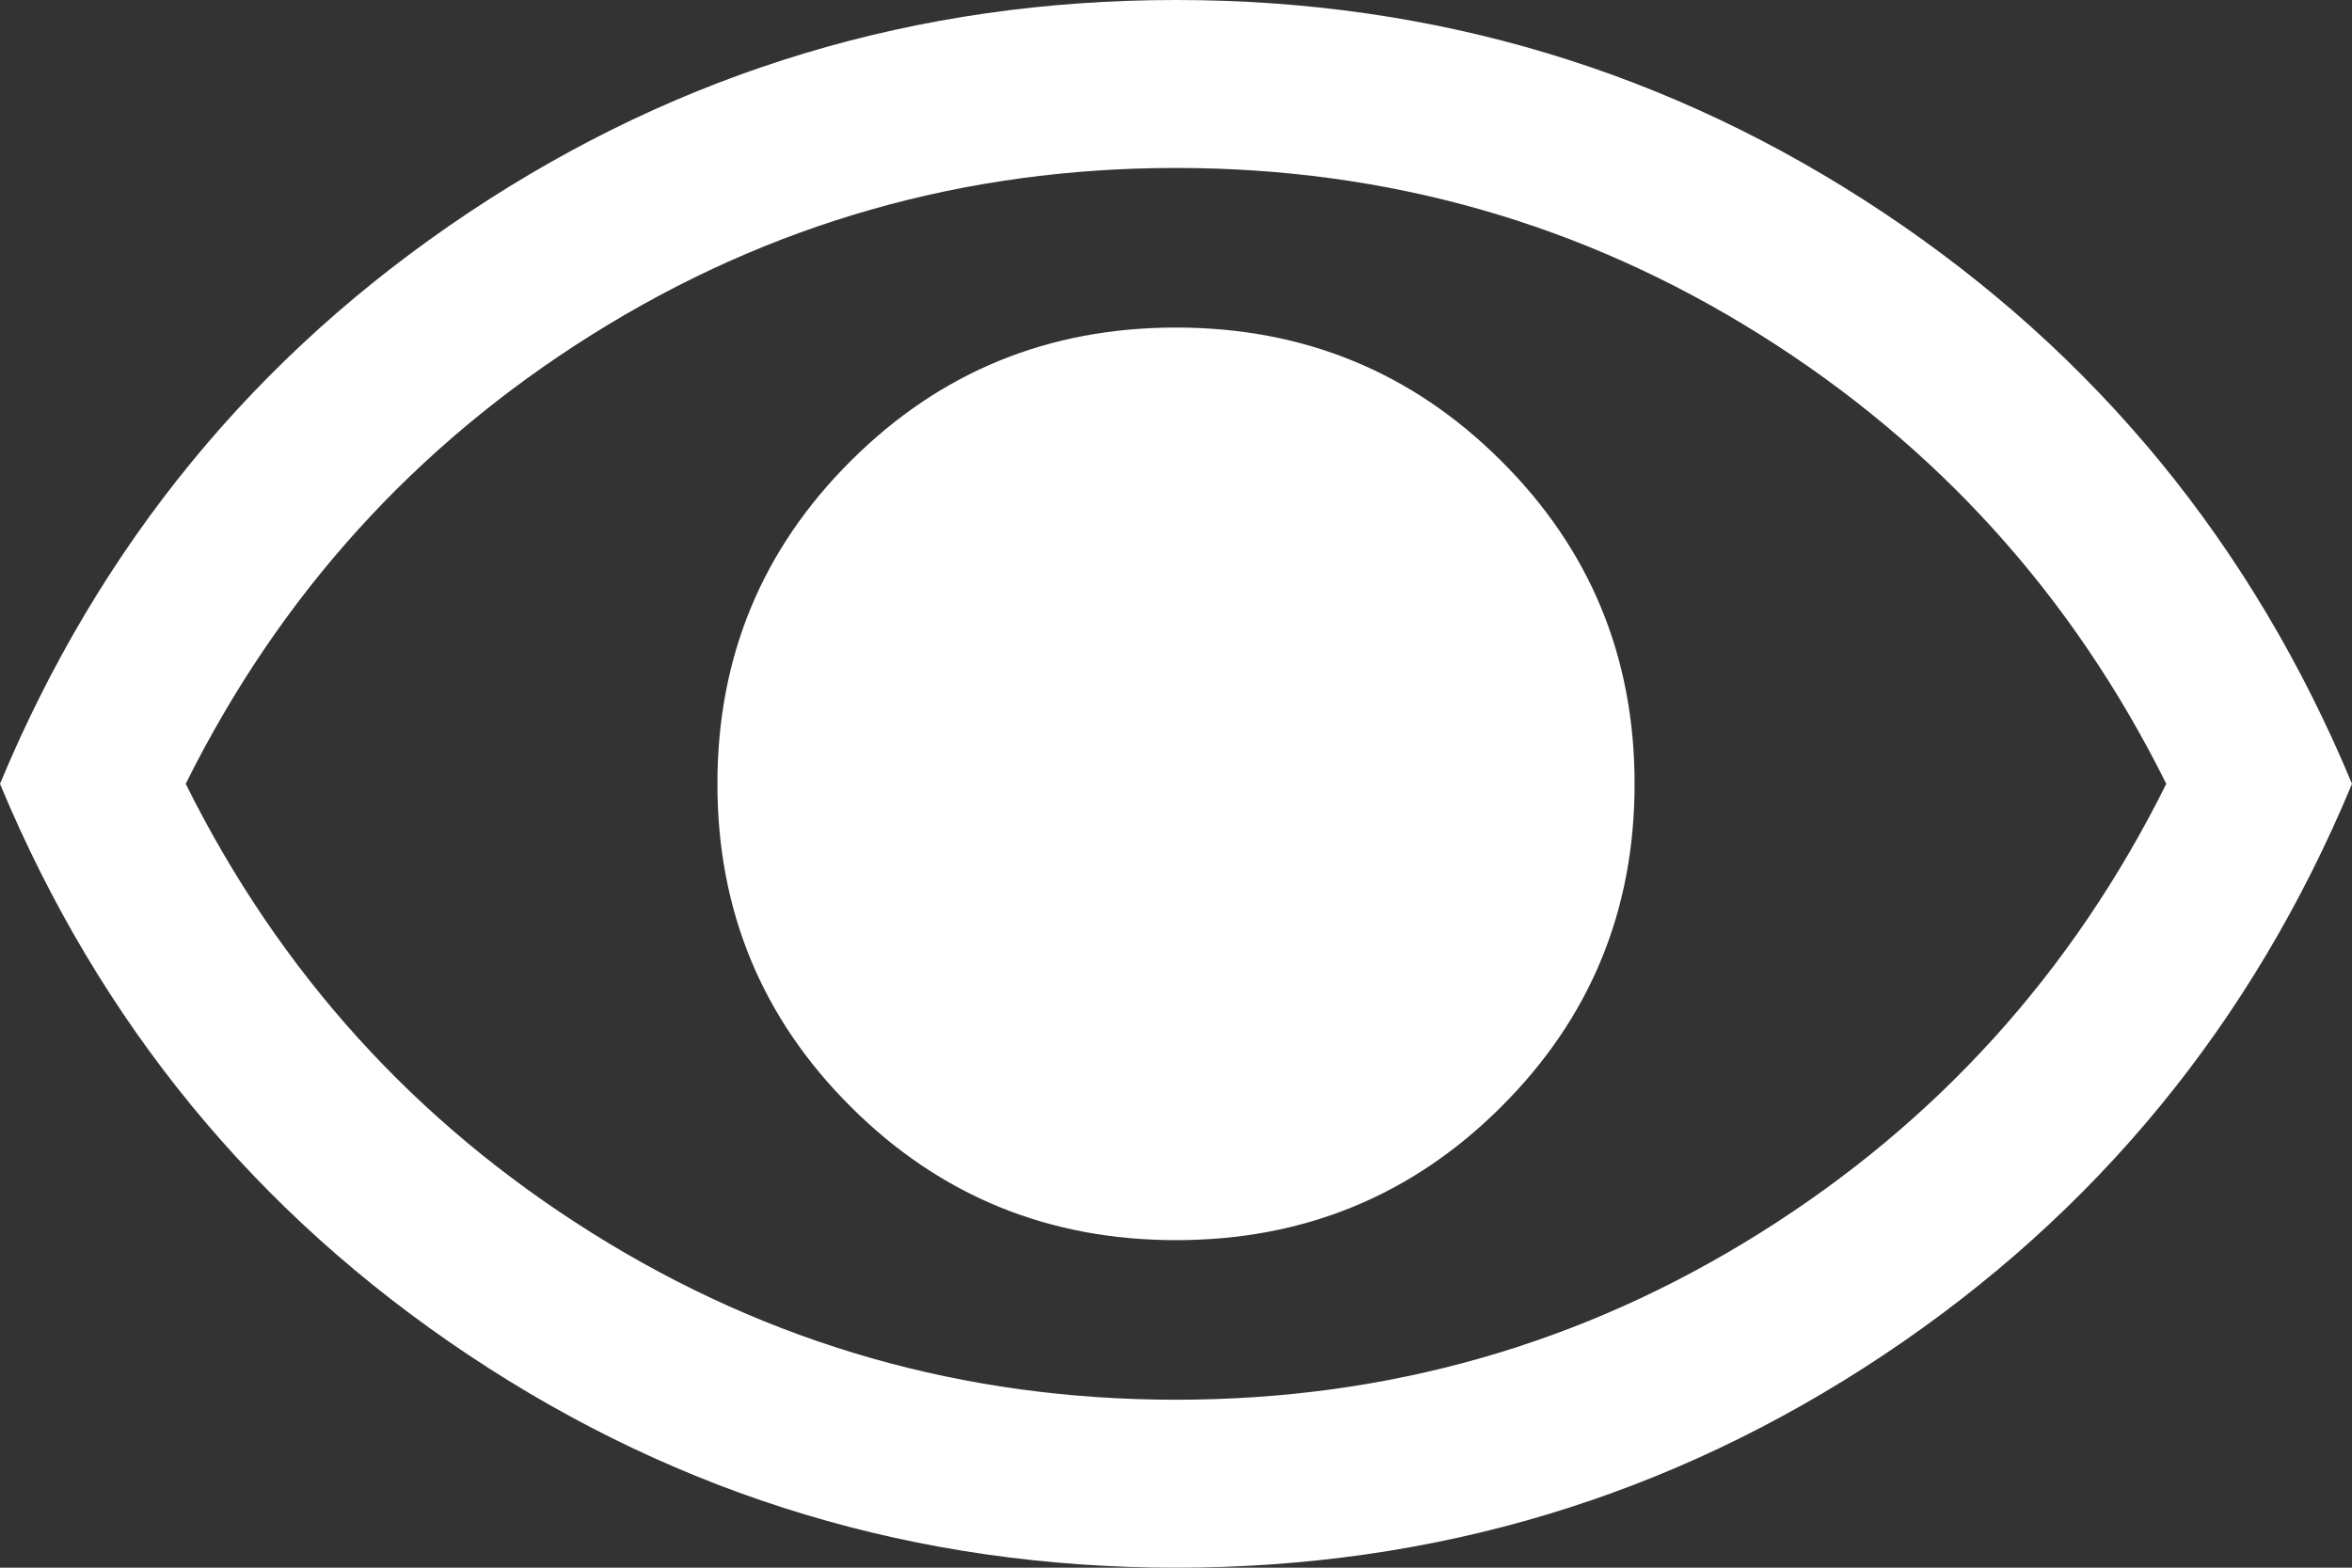 <svg width="45" height="30" viewBox="0 0 45 30" fill="none" xmlns="http://www.w3.org/2000/svg">
<rect x="0" y="0" width="45" height="30" fill="#333333" stroke="none"/>
<path d="M22.5 23.732C24.94 23.732 27.012 22.884 28.716 21.186C30.421 19.491 31.274 17.429 31.274 15C31.274 12.571 30.421 10.509 28.716 8.814C27.012 7.116 24.94 6.268 22.5 6.268C20.06 6.268 17.988 7.116 16.284 8.814C14.579 10.509 13.726 12.571 13.726 15C13.726 17.429 14.579 19.491 16.284 21.186C17.988 22.884 20.06 23.732 22.5 23.732ZM22.5 30C17.548 30 13.036 28.643 8.963 25.929C4.89 23.214 1.902 19.571 0 15C1.902 10.429 4.89 6.786 8.963 4.071C13.036 1.357 17.548 0 22.5 0C27.452 0 31.965 1.357 36.039 4.071C40.111 6.786 43.098 10.429 45 15C43.098 19.571 40.111 23.214 36.039 25.929C31.965 28.643 27.452 30 22.5 30ZM22.5 26.786C26.555 26.786 30.279 25.723 33.67 23.597C37.061 21.473 39.653 18.607 41.447 15C39.653 11.393 37.061 8.526 33.67 6.401C30.279 4.276 26.555 3.214 22.5 3.214C18.445 3.214 14.722 4.276 11.33 6.401C7.939 8.526 5.347 11.393 3.553 15C5.347 18.607 7.939 21.473 11.33 23.597C14.722 25.723 18.445 26.786 22.5 26.786Z" fill="white"/>
</svg>
